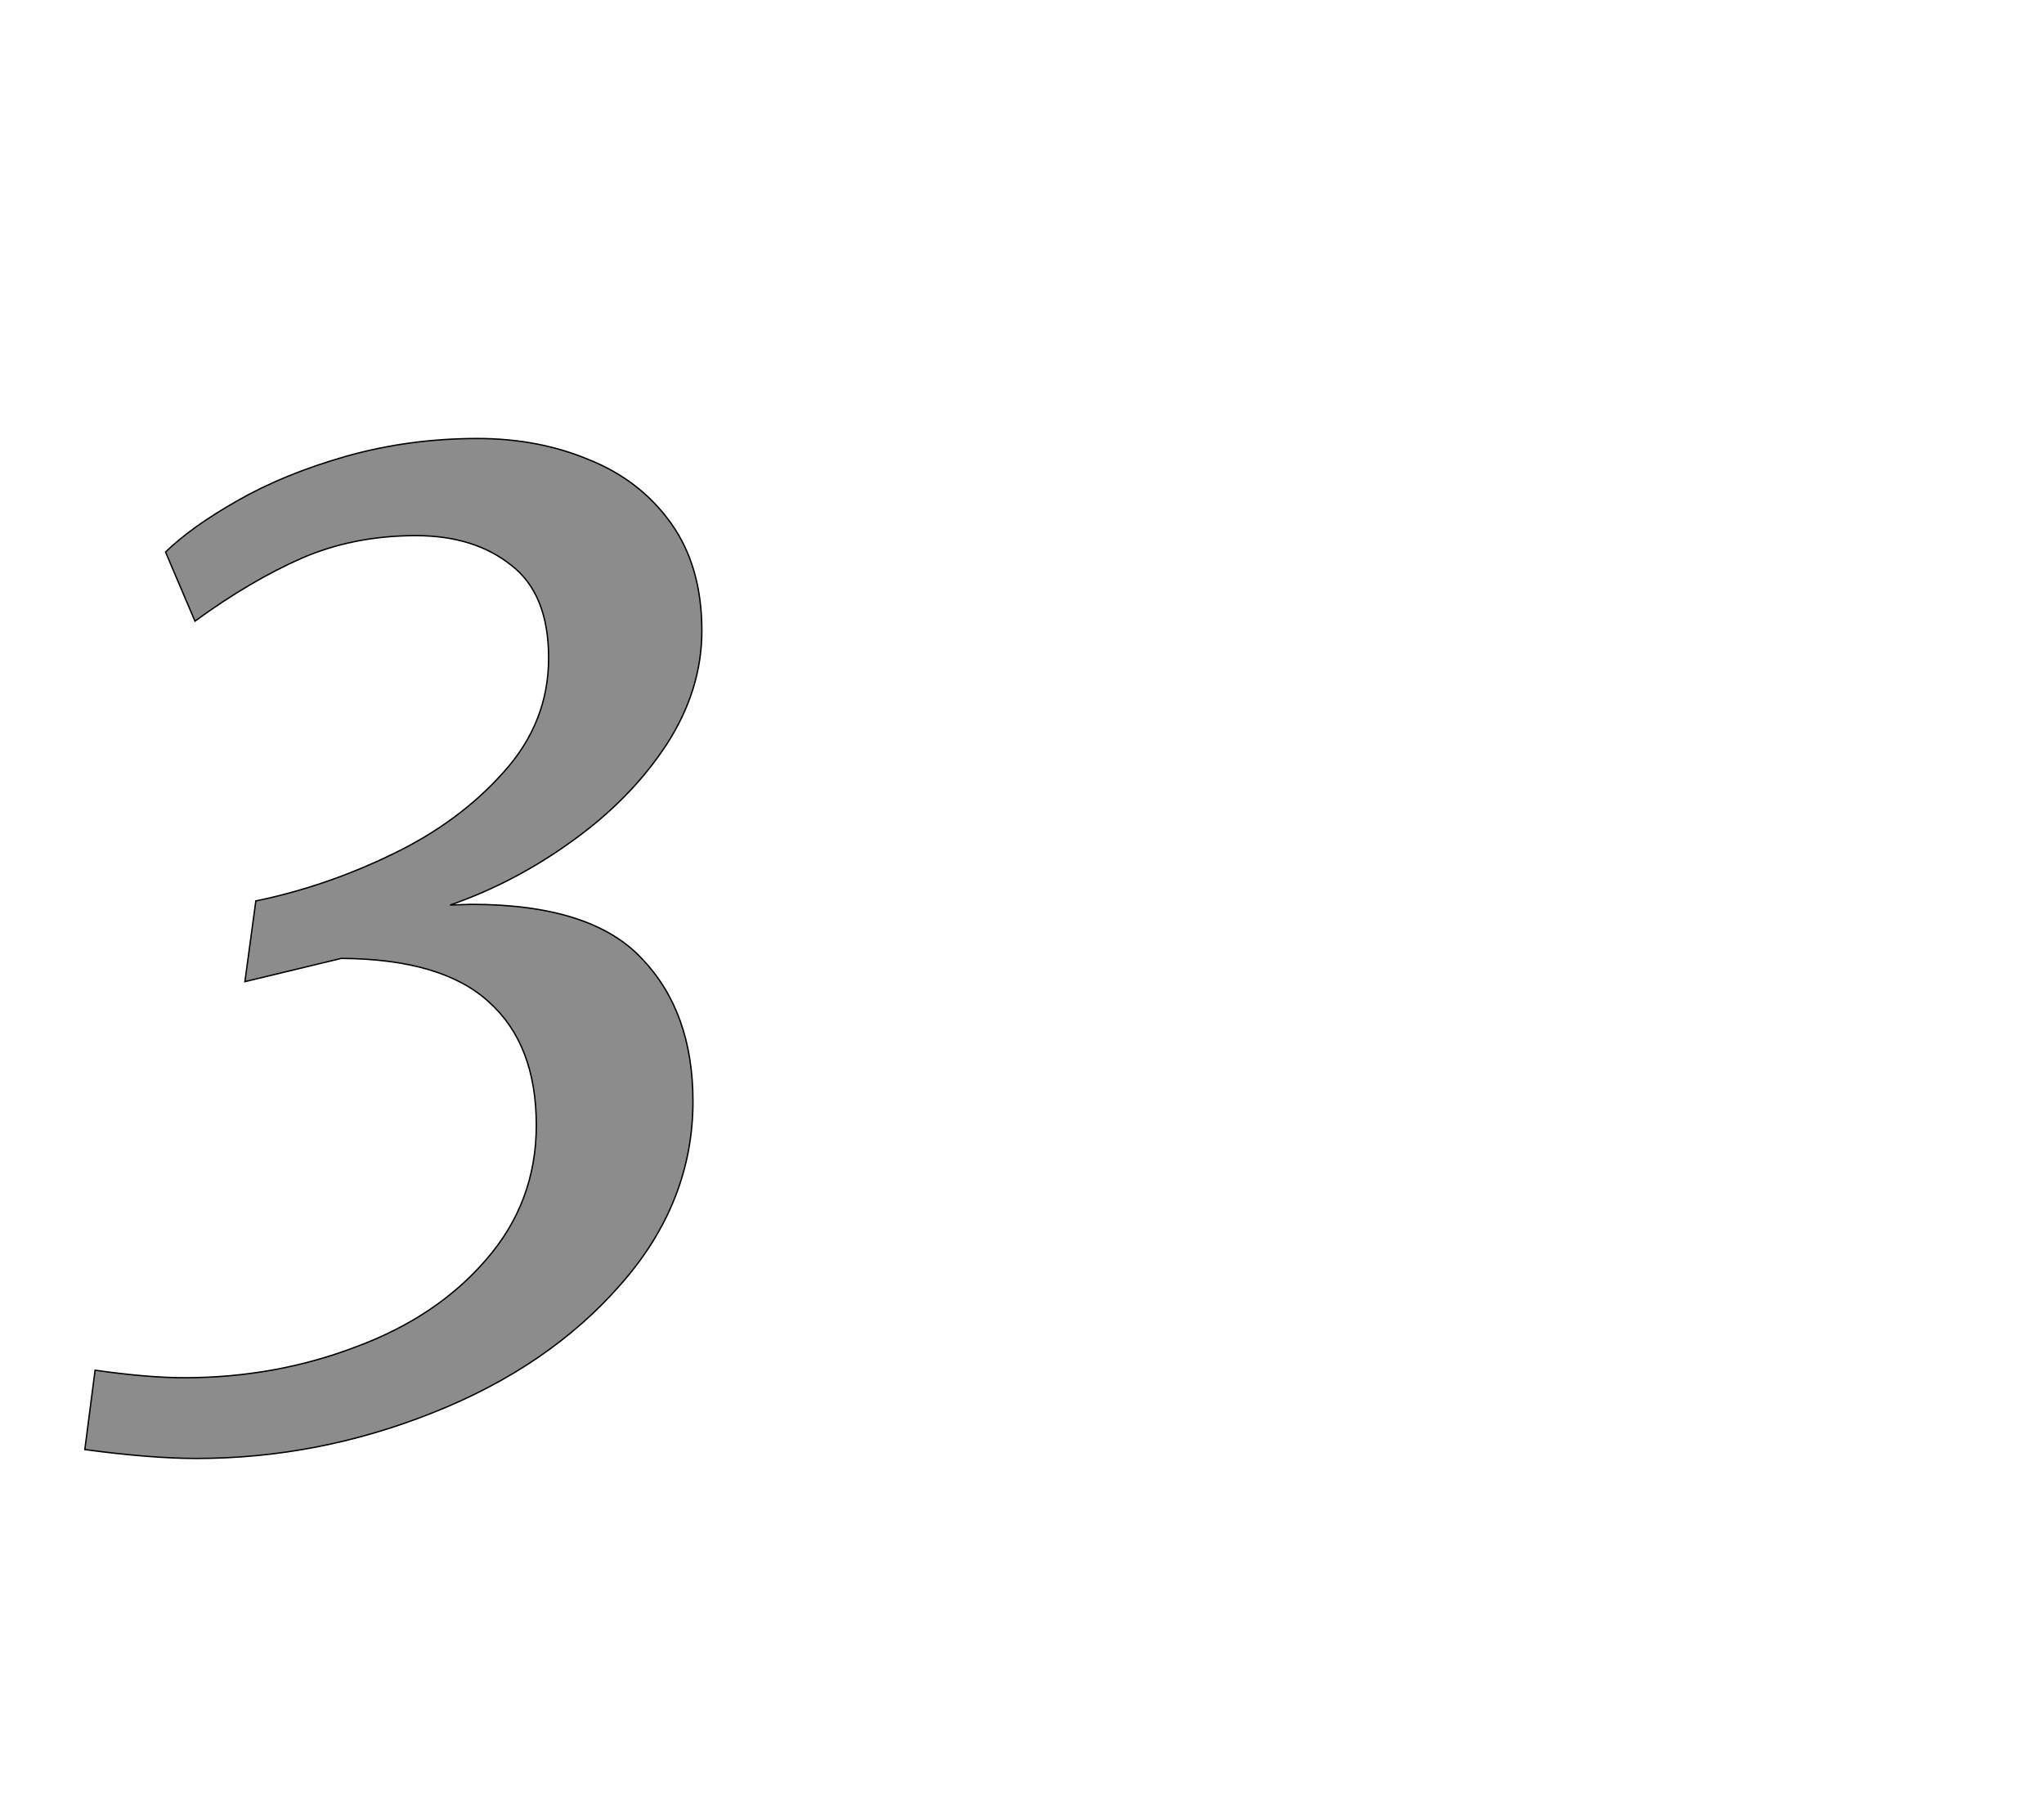 <!--
BEGIN METADATA

BBOX_X_MIN 24
BBOX_Y_MIN -329
BBOX_X_MAX 926
BBOX_Y_MAX 1162
WIDTH 902
HEIGHT 1491
H_BEARING_X 24
H_BEARING_Y 1162
H_ADVANCE 1077
V_BEARING_X -514
V_BEARING_Y 541
V_ADVANCE 2574
ORIGIN_X 0
ORIGIN_Y 0

END METADATA
-->

<svg width='2988px' height='2661px' xmlns='http://www.w3.org/2000/svg' version='1.1'>

 <!-- make sure glyph is visible within svg window -->
 <g fill-rule='nonzero'  transform='translate(100 1803)'>

  <!-- draw actual outline using lines and Bezier curves-->
  <path fill='black' stroke='black' fill-opacity='0.45'  stroke-width='2'  d='
 M 302,211
 M 420,166
 Q 539,122 611,38
 Q 684,-46 684,-158
 Q 684,-276 615,-338
 Q 547,-401 399,-402
 L 258,-368
 L 274,-486
 Q 376,-507 473,-554
 Q 571,-601 636,-674
 Q 702,-747 702,-841
 Q 702,-935 647,-977
 Q 593,-1020 508,-1020
 Q 417,-1020 341,-987
 Q 266,-954 185,-895
 L 142,-996
 Q 180,-1033 247,-1071
 Q 315,-1110 406,-1136
 Q 498,-1162 598,-1162
 Q 687,-1162 761,-1131
 Q 836,-1101 881,-1038
 Q 926,-975 926,-881
 Q 926,-794 874,-714
 Q 822,-635 737,-574
 Q 653,-513 558,-480
 L 589,-481
 Q 764,-481 838,-402
 Q 913,-324 913,-193
 Q 913,-45 807,75
 Q 702,195 533,262
 Q 365,329 187,329
 Q 121,329 24,316
 L 39,200
 Q 116,211 169,211
 Q 302,211 420,166
 Z

  '/>
 </g>
</svg>
